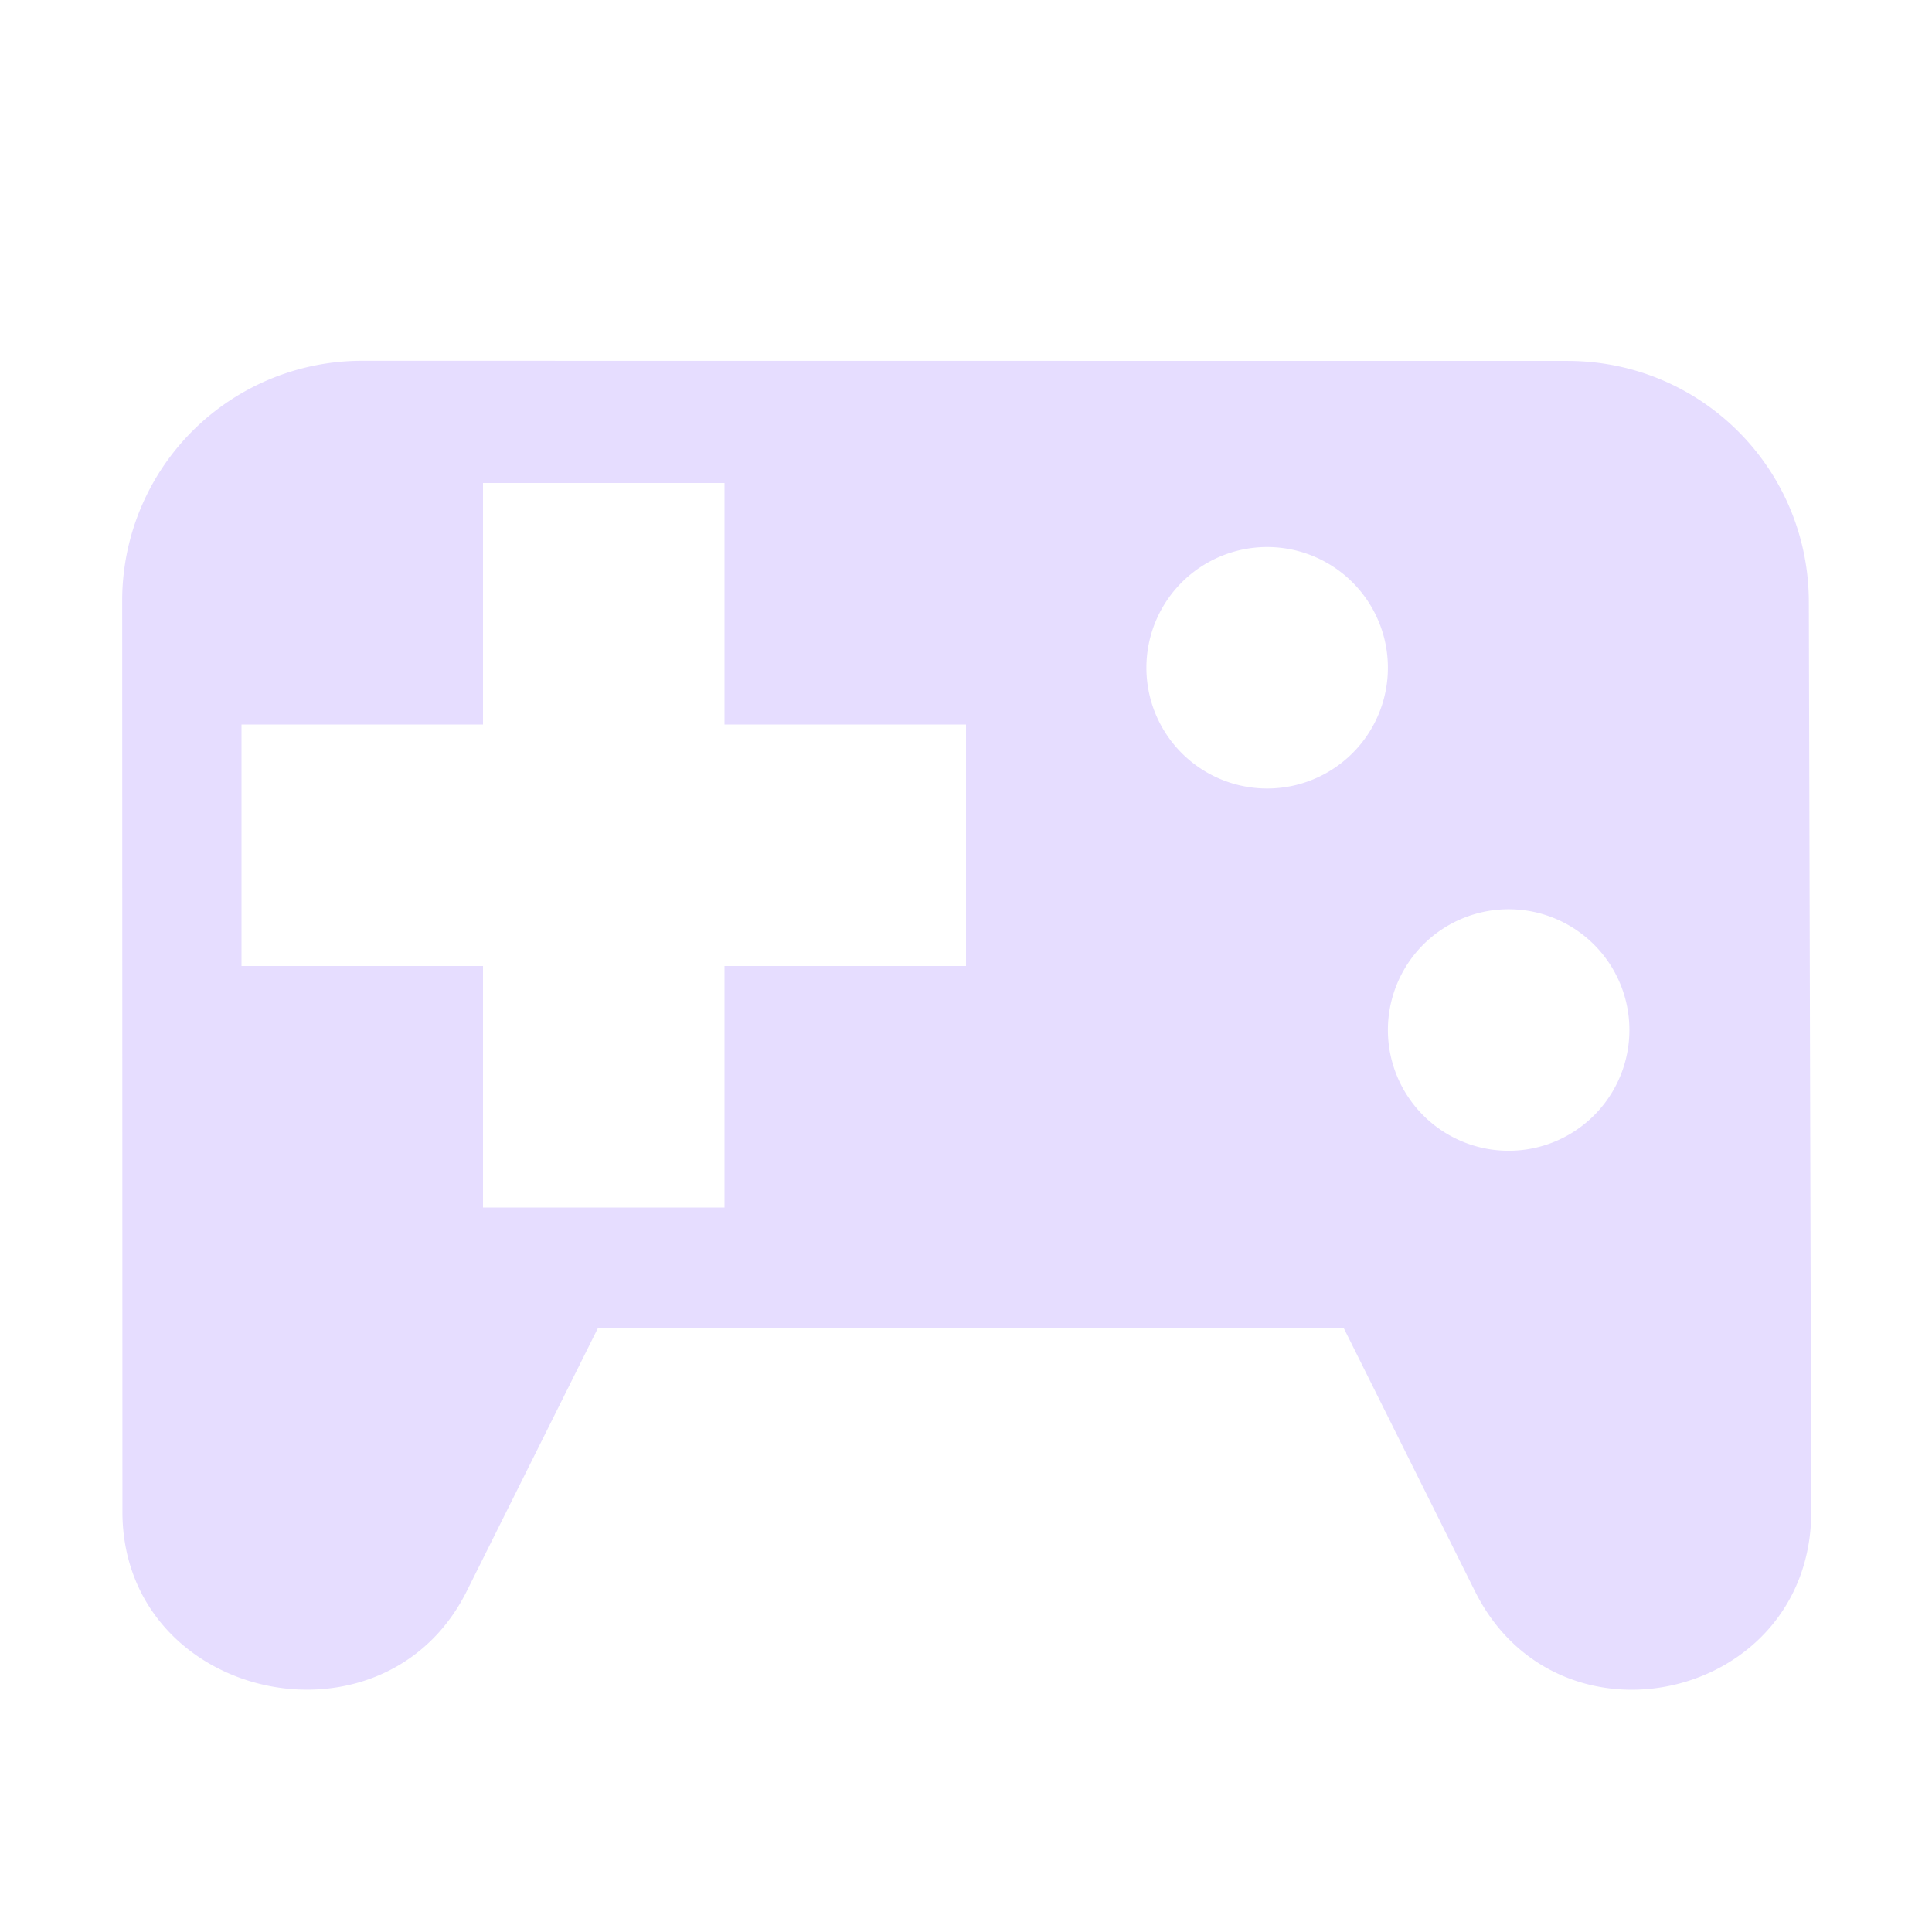 <svg xmlns="http://www.w3.org/2000/svg" width="16" height="16">
 <path id="gioco" fill="#E6DDFF" d="M3 2.988a1.986 1.986 0 0 0-1.988 2l.002 7.551c.019 1.542 2.162 2.018 2.851.639L4.951 11h6.178l1.086 2.178c.689 1.38 2.766.903 2.785-.639l-.02-7.55c0-1.109-.892-2-2-2zM4 4h2v2h2v2H6v2H4V8H2V6h2zm6.494.53a1 1 0 1 1 0 2 1 1 0 0 1 0-2zm2 3a1 1 0 1 1 0 2 1 1 0 0 1 0-2z"/>
</svg>
